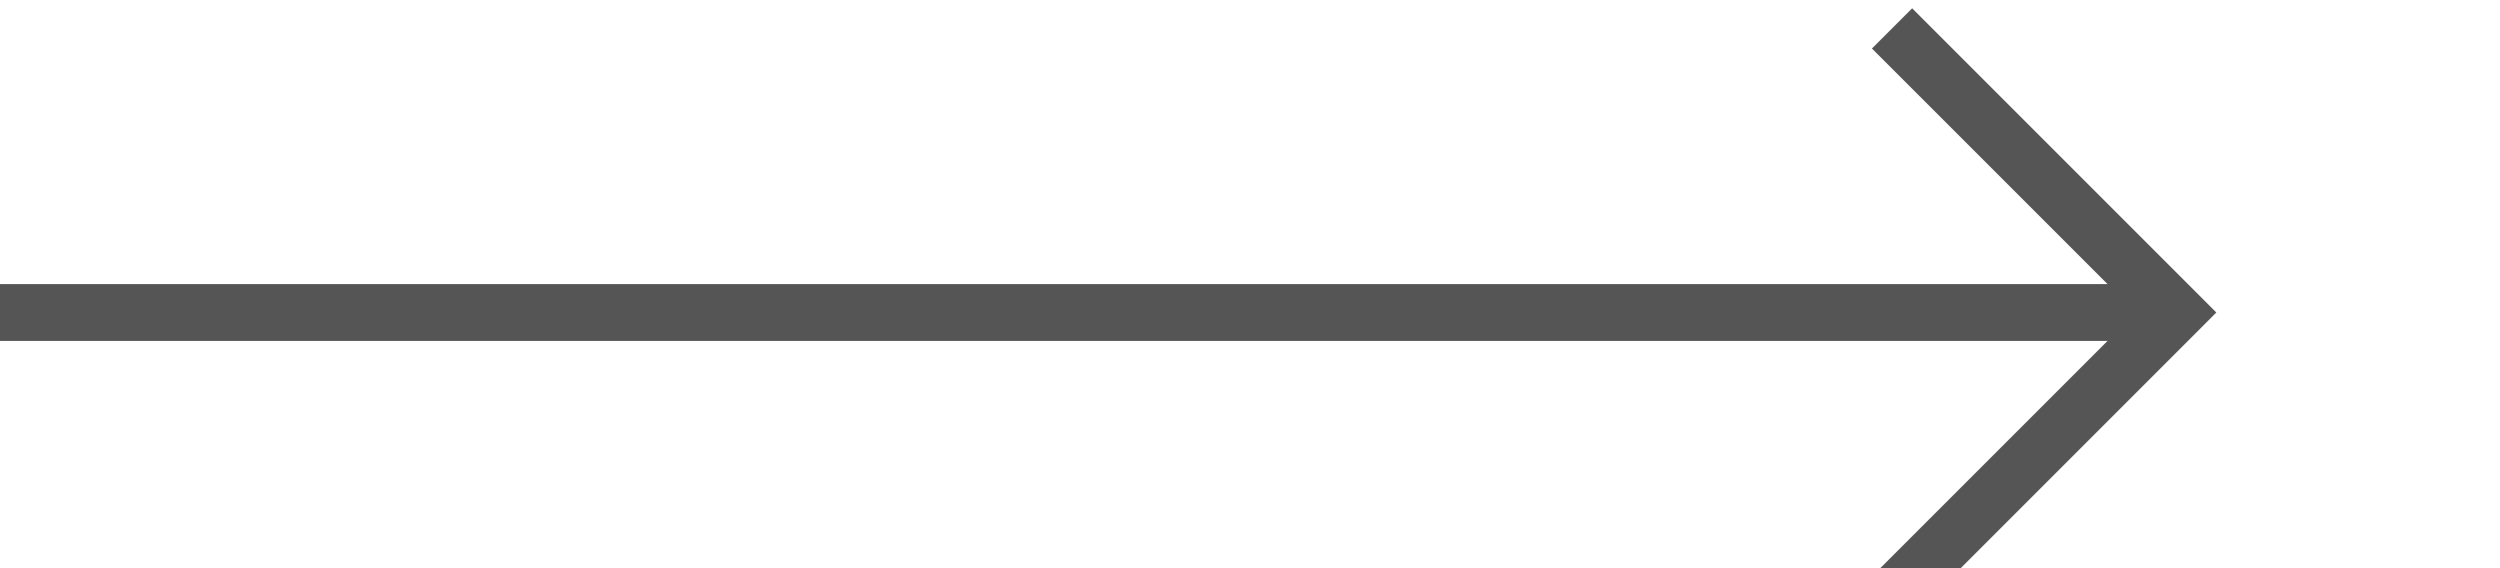﻿<?xml version="1.0" encoding="utf-8"?>
<svg version="1.1" xmlns:xlink="http://www.w3.org/1999/xlink" width="44px" height="10px" preserveAspectRatio="xMinYMid meet" viewBox="785 384  44 8" xmlns="http://www.w3.org/2000/svg">
  <path d="M 785 388.5  L 823 388.5  " stroke-width="1" stroke="#555555" fill="none" />
  <path d="M 817.946 383.854  L 822.593 388.5  L 817.946 393.146  L 818.654 393.854  L 823.654 388.854  L 824.007 388.5  L 823.654 388.146  L 818.654 383.146  L 817.946 383.854  Z " fill-rule="nonzero" fill="#555555" stroke="none" />
</svg>
